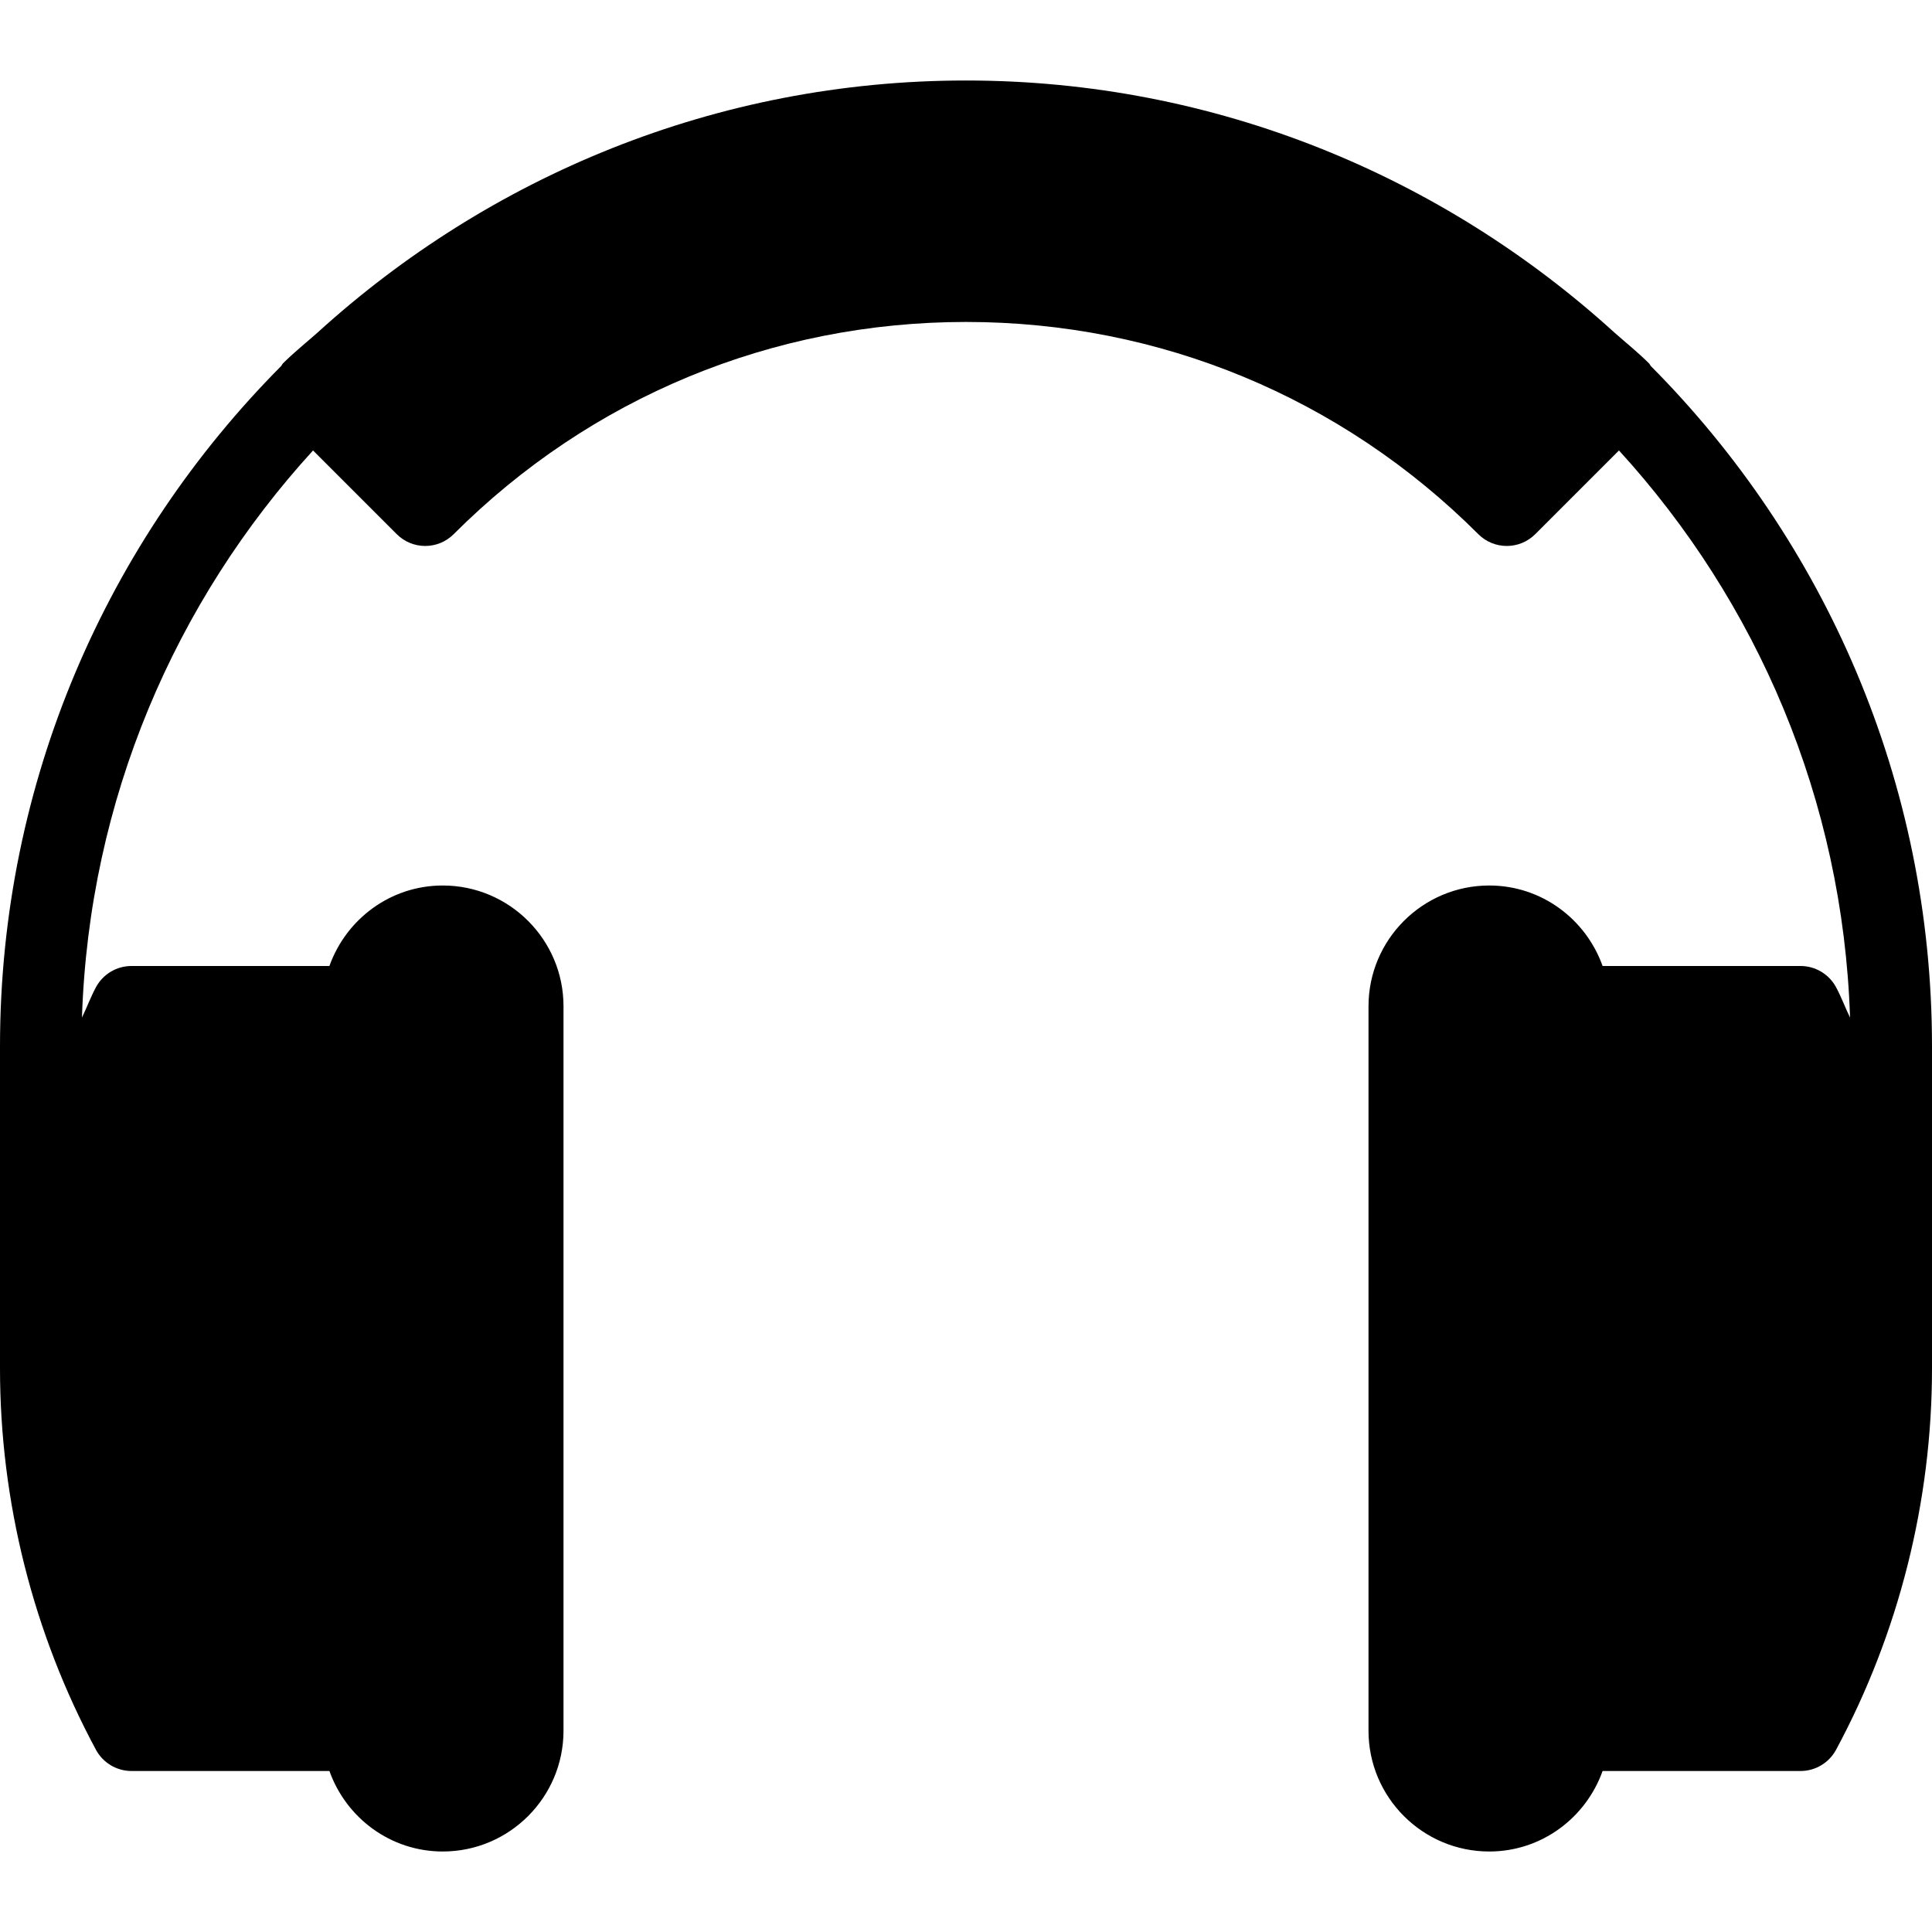 <?xml version="1.0" encoding="iso-8859-1"?>
<!-- Generator: Adobe Illustrator 19.0.0, SVG Export Plug-In . SVG Version: 6.00 Build 0)  -->
<svg version="1.1" id="Layer_1" xmlns="http://www.w3.org/2000/svg" xmlns:xlink="http://www.w3.org/1999/xlink" x="0px" y="0px"
	 viewBox="0 0 512 512" style="enable-background:new 0 0 512 512;" xml:space="preserve">
<g>
	<g>
		<path d="M437.474,96.99c-0.178-0.208-0.258-0.482-0.453-0.677c-2.874-2.874-6.04-5.408-9.078-8.09
			C382.447,46.819,322.22,21.333,256,21.333S129.553,46.819,84.057,88.223c-3.038,2.682-6.204,5.216-9.078,8.09
			c-0.195,0.195-0.275,0.469-0.453,0.677C28.503,143.299,0,207.042,0,277.333v85.333c0,35.208,8.792,70.156,25.438,101.063
			c1.875,3.448,5.479,5.604,9.396,5.604h52.465c4.418,12.389,16.147,21.333,30.035,21.333c17.646,0,32-14.354,32-32v-192
			c0-17.646-14.354-32-32-32c-13.888,0-25.617,8.944-30.035,21.333H34.833c-3.917,0-7.521,2.156-9.396,5.604
			c-1.406,2.611-2.423,5.402-3.716,8.069c1.88-57.831,24.72-110.326,61.24-150.296l22.185,22.185c4.167,4.167,10.917,4.167,15.083,0
			c36.271-36.26,84.479-56.24,135.771-56.24s99.5,19.979,135.771,56.24c2.083,2.083,4.813,3.125,7.542,3.125
			c2.729,0,5.458-1.042,7.542-3.125l22.185-22.185c36.52,39.97,59.359,92.465,61.24,150.296c-1.293-2.667-2.31-5.458-3.716-8.069
			c-1.875-3.448-5.479-5.604-9.396-5.604h-52.465c-4.418-12.389-16.147-21.333-30.035-21.333c-17.646,0-32,14.354-32,32v192
			c0,17.646,14.354,32,32,32c13.888,0,25.617-8.944,30.035-21.333h52.465c3.917,0,7.521-2.156,9.396-5.604
			C503.208,432.823,512,397.875,512,362.667v-85.333C512,207.042,483.497,143.299,437.474,96.99z"/>
	</g>
</g>
<g>
</g>
<g>
</g>
<g>
</g>
<g>
</g>
<g>
</g>
<g>
</g>
<g>
</g>
<g>
</g>
<g>
</g>
<g>
</g>
<g>
</g>
<g>
</g>
<g>
</g>
<g>
</g>
<g>
</g>
</svg>
